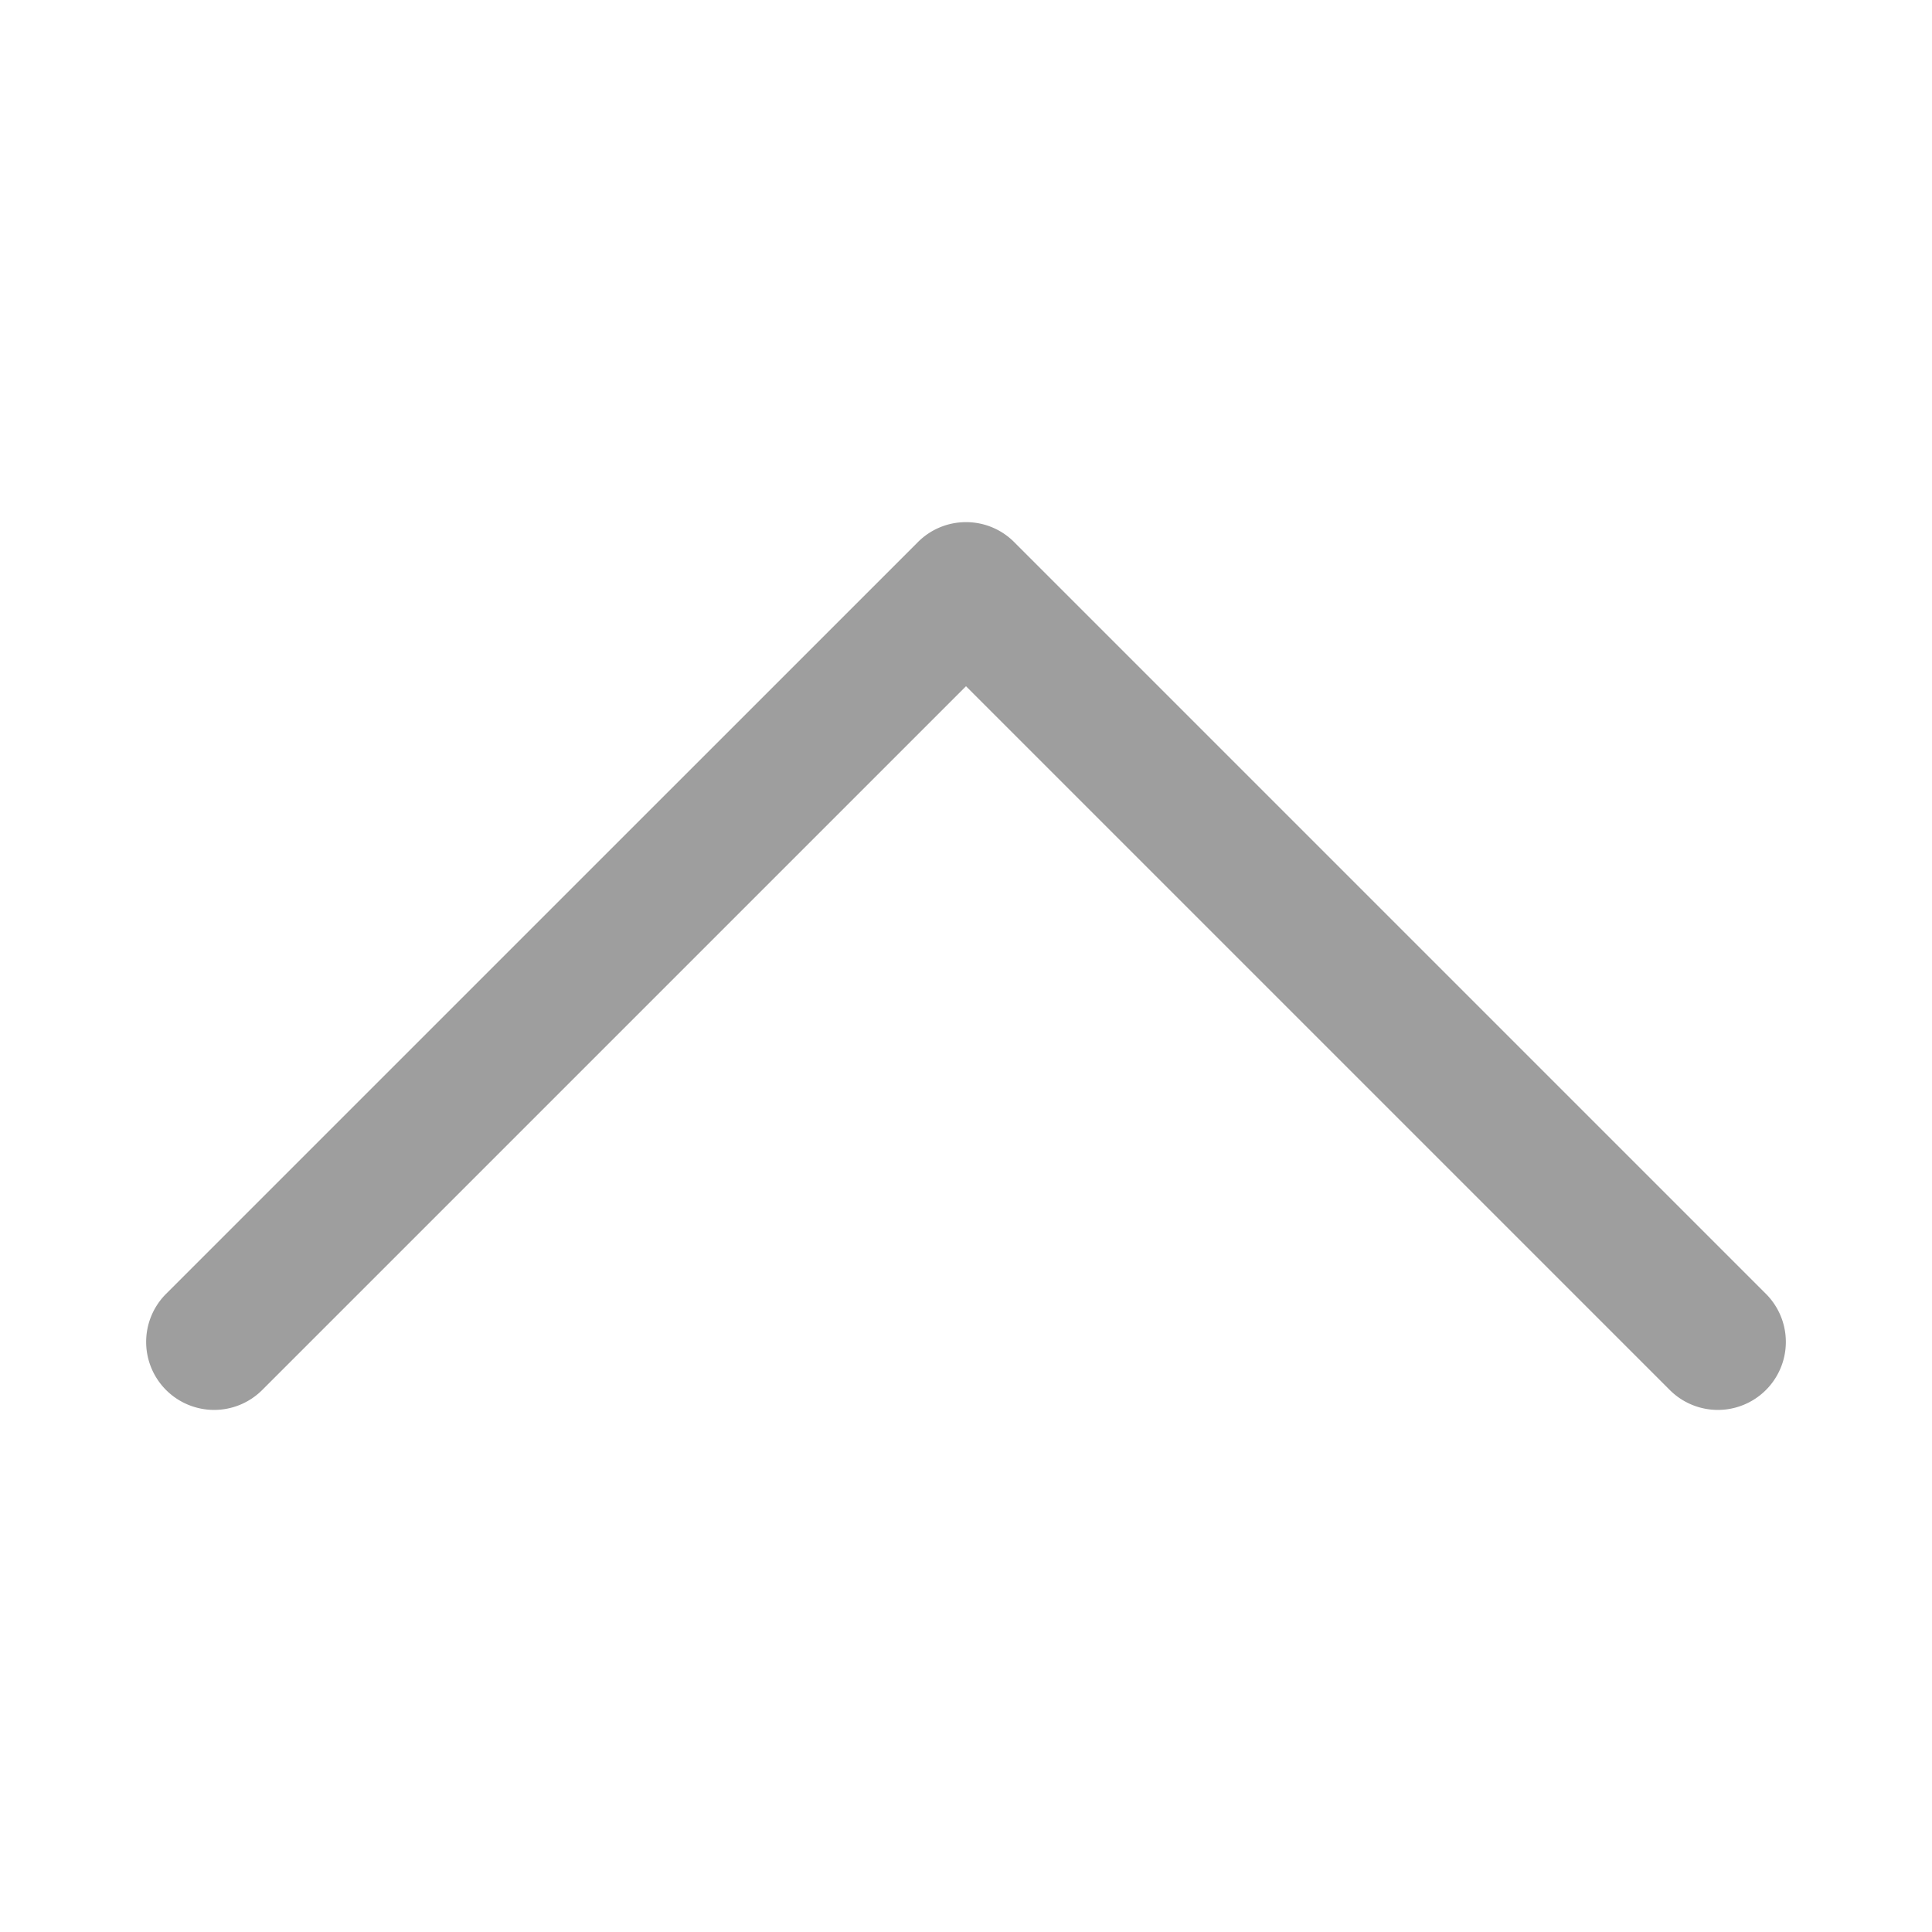 <?xml version="1.0" standalone="no"?><!DOCTYPE svg PUBLIC "-//W3C//DTD SVG 1.1//EN" "http://www.w3.org/Graphics/SVG/1.1/DTD/svg11.dtd"><svg t="1565500352848" class="icon" viewBox="0 0 1024 1024" version="1.1" xmlns="http://www.w3.org/2000/svg" p-id="3620" xmlns:xlink="http://www.w3.org/1999/xlink" width="200" height="200"><defs><style type="text/css"></style></defs><path d="M512 276.75a35.9 35.9 0 0 0-25.46 10.54L88 685.79a36 36 0 1 0 51 50.92l373-373 373 373a36 36 0 0 0 51-50.92l-398.5-398.5a35.9 35.9 0 0 0-25.5-10.54z" fill="#9E9E9E" p-id="3621"></path></svg>